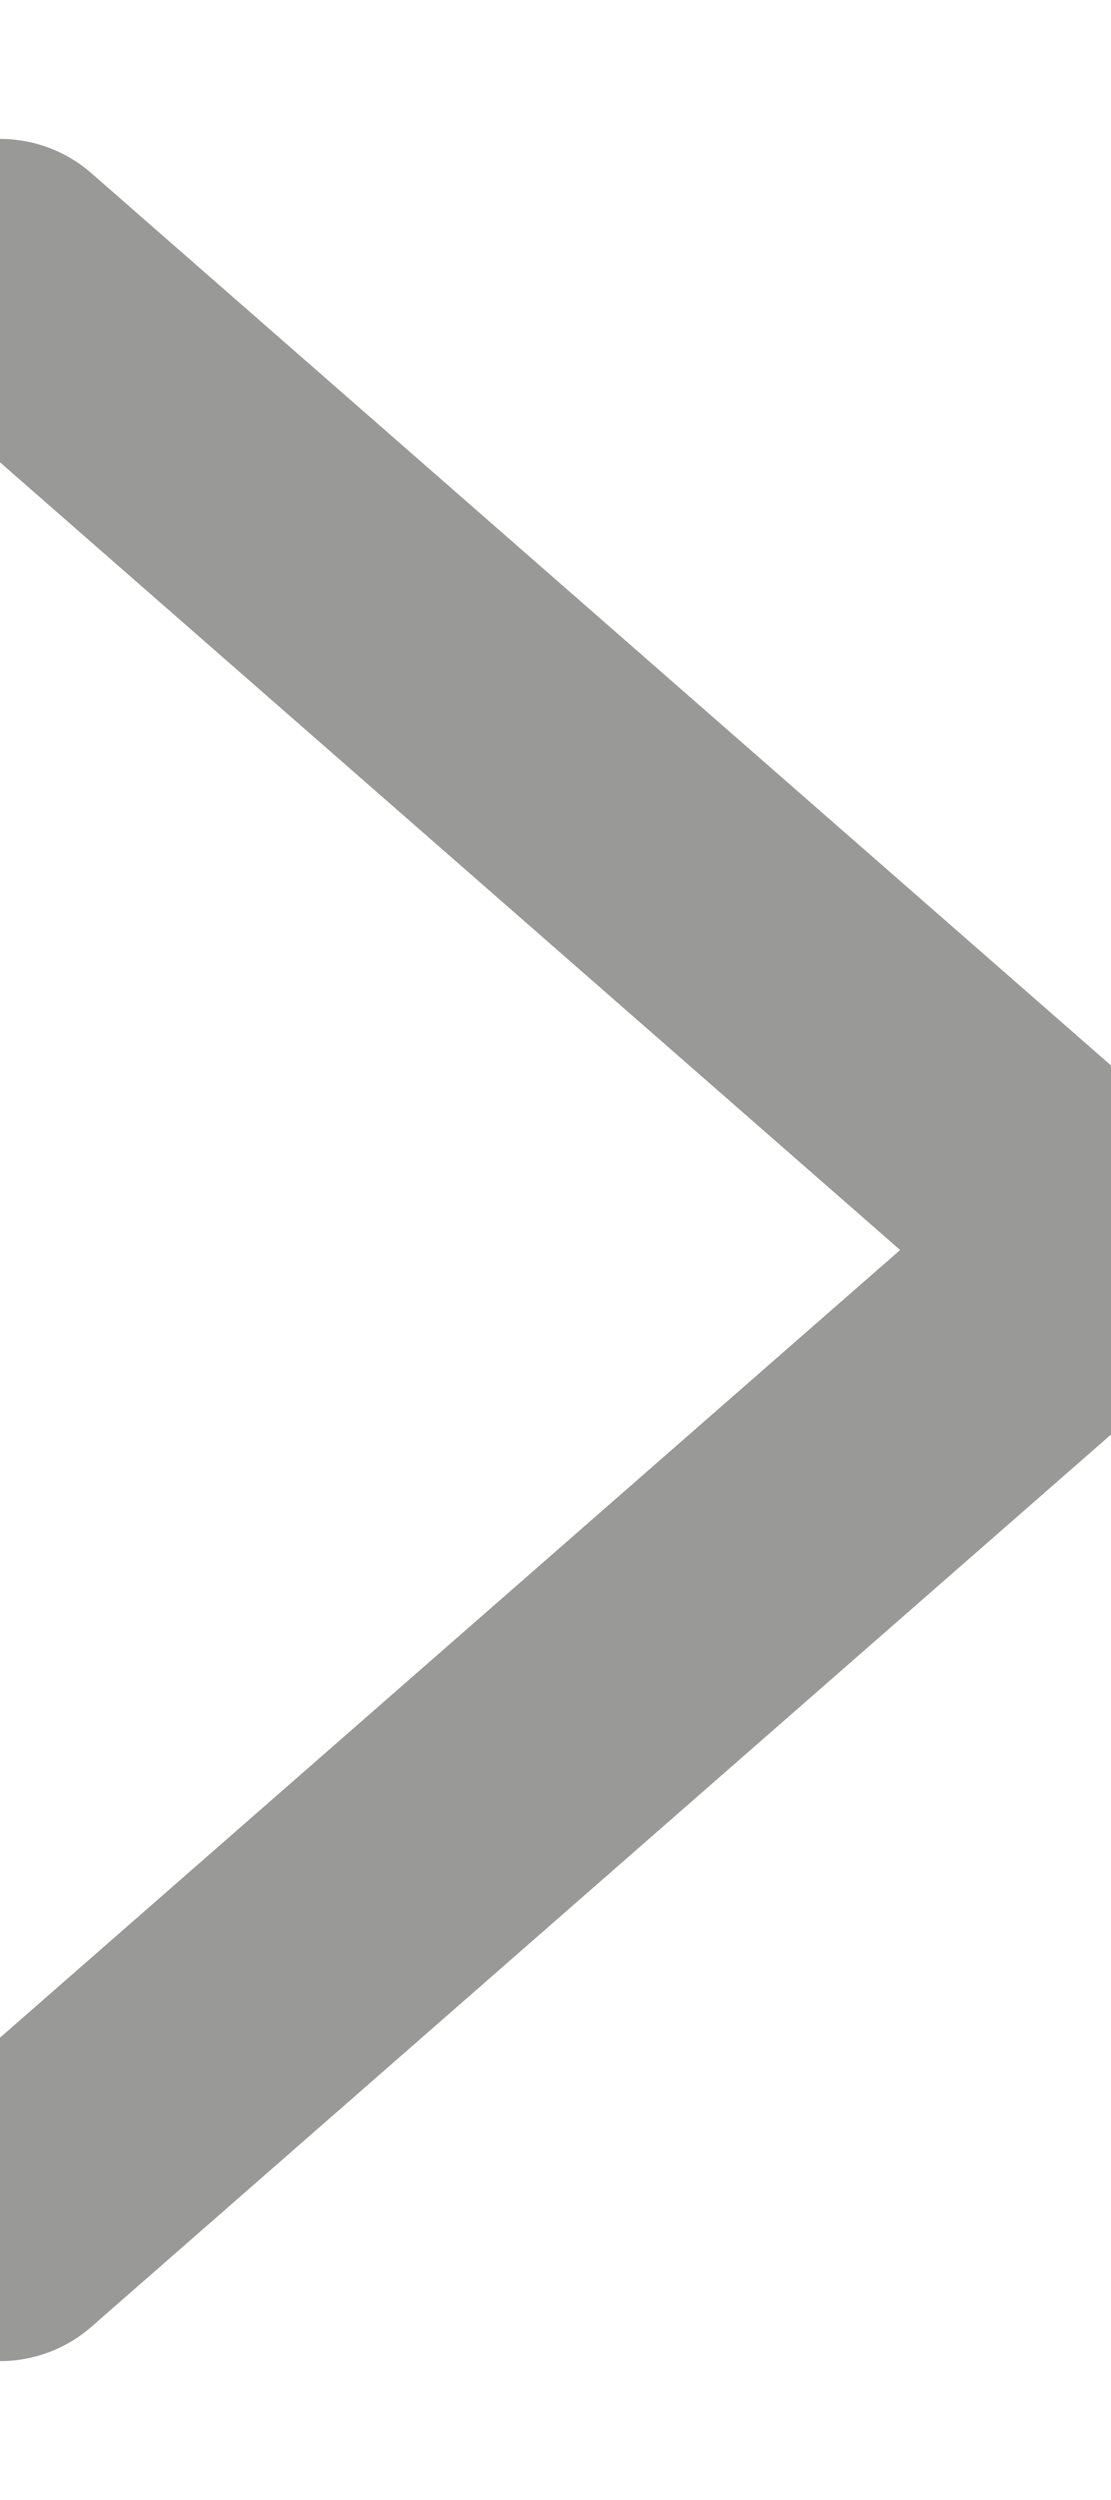 <svg xmlns="http://www.w3.org/2000/svg" width="4" height="9" viewBox="0 0 4 9">
    <g fill="none" fill-rule="evenodd" stroke-linecap="round" opacity=".5">
        <g stroke="#333330">
            <path d="M340 391L344 394.5 340 398" transform="translate(-340 -390)"/>
        </g>
    </g>
</svg>
